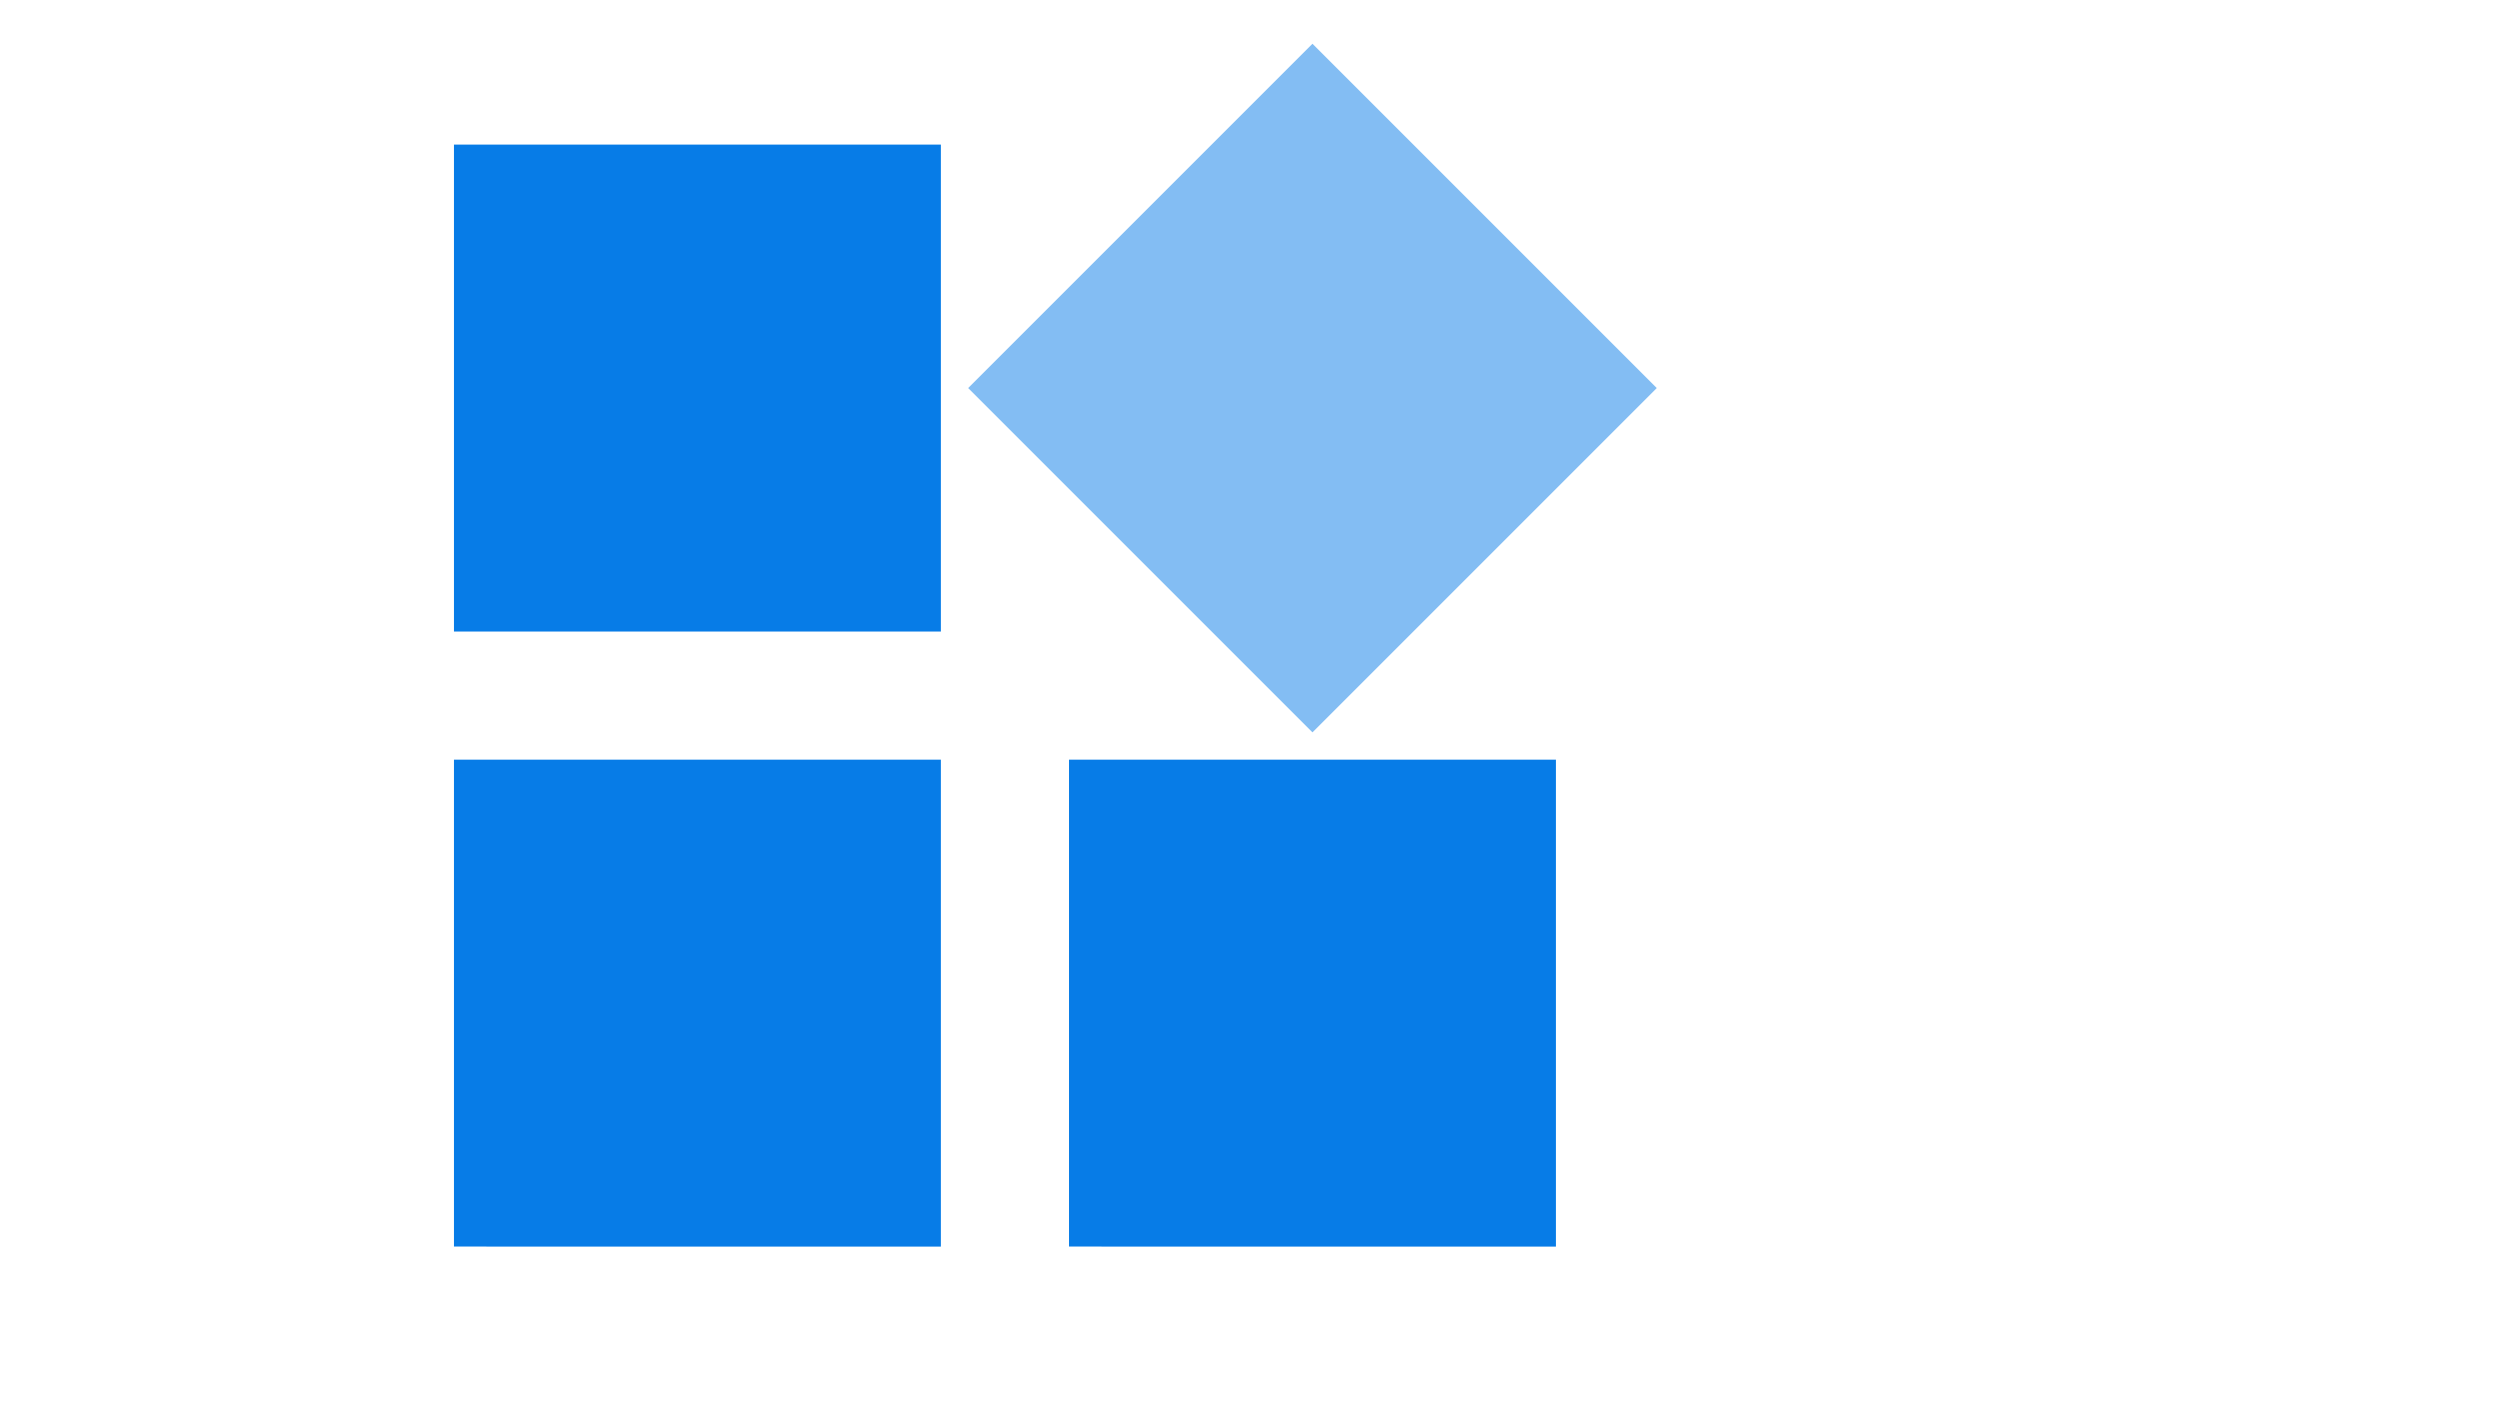 <?xml version="1.0" standalone="no"?><!DOCTYPE svg PUBLIC "-//W3C//DTD SVG 1.1//EN" "http://www.w3.org/Graphics/SVG/1.1/DTD/svg11.dtd"><svg t="1560683201229" class="icon" style="" viewBox="0 0 1821 1024" version="1.1" xmlns="http://www.w3.org/2000/svg" p-id="11859" xmlns:xlink="http://www.w3.org/1999/xlink" width="355.664" height="200"><defs><style type="text/css"></style></defs><path d="M330.667 105.333h354.667v354.667H330.667zM330.667 553.333h354.667v354.667H330.667zM778.667 553.333h354.667v354.667H778.667z" fill="#077CE7" p-id="11860"></path><path d="M955.996 31.873l250.784 250.785-250.784 250.784-250.785-250.784z" fill="#83BDF3" p-id="11861"></path></svg>